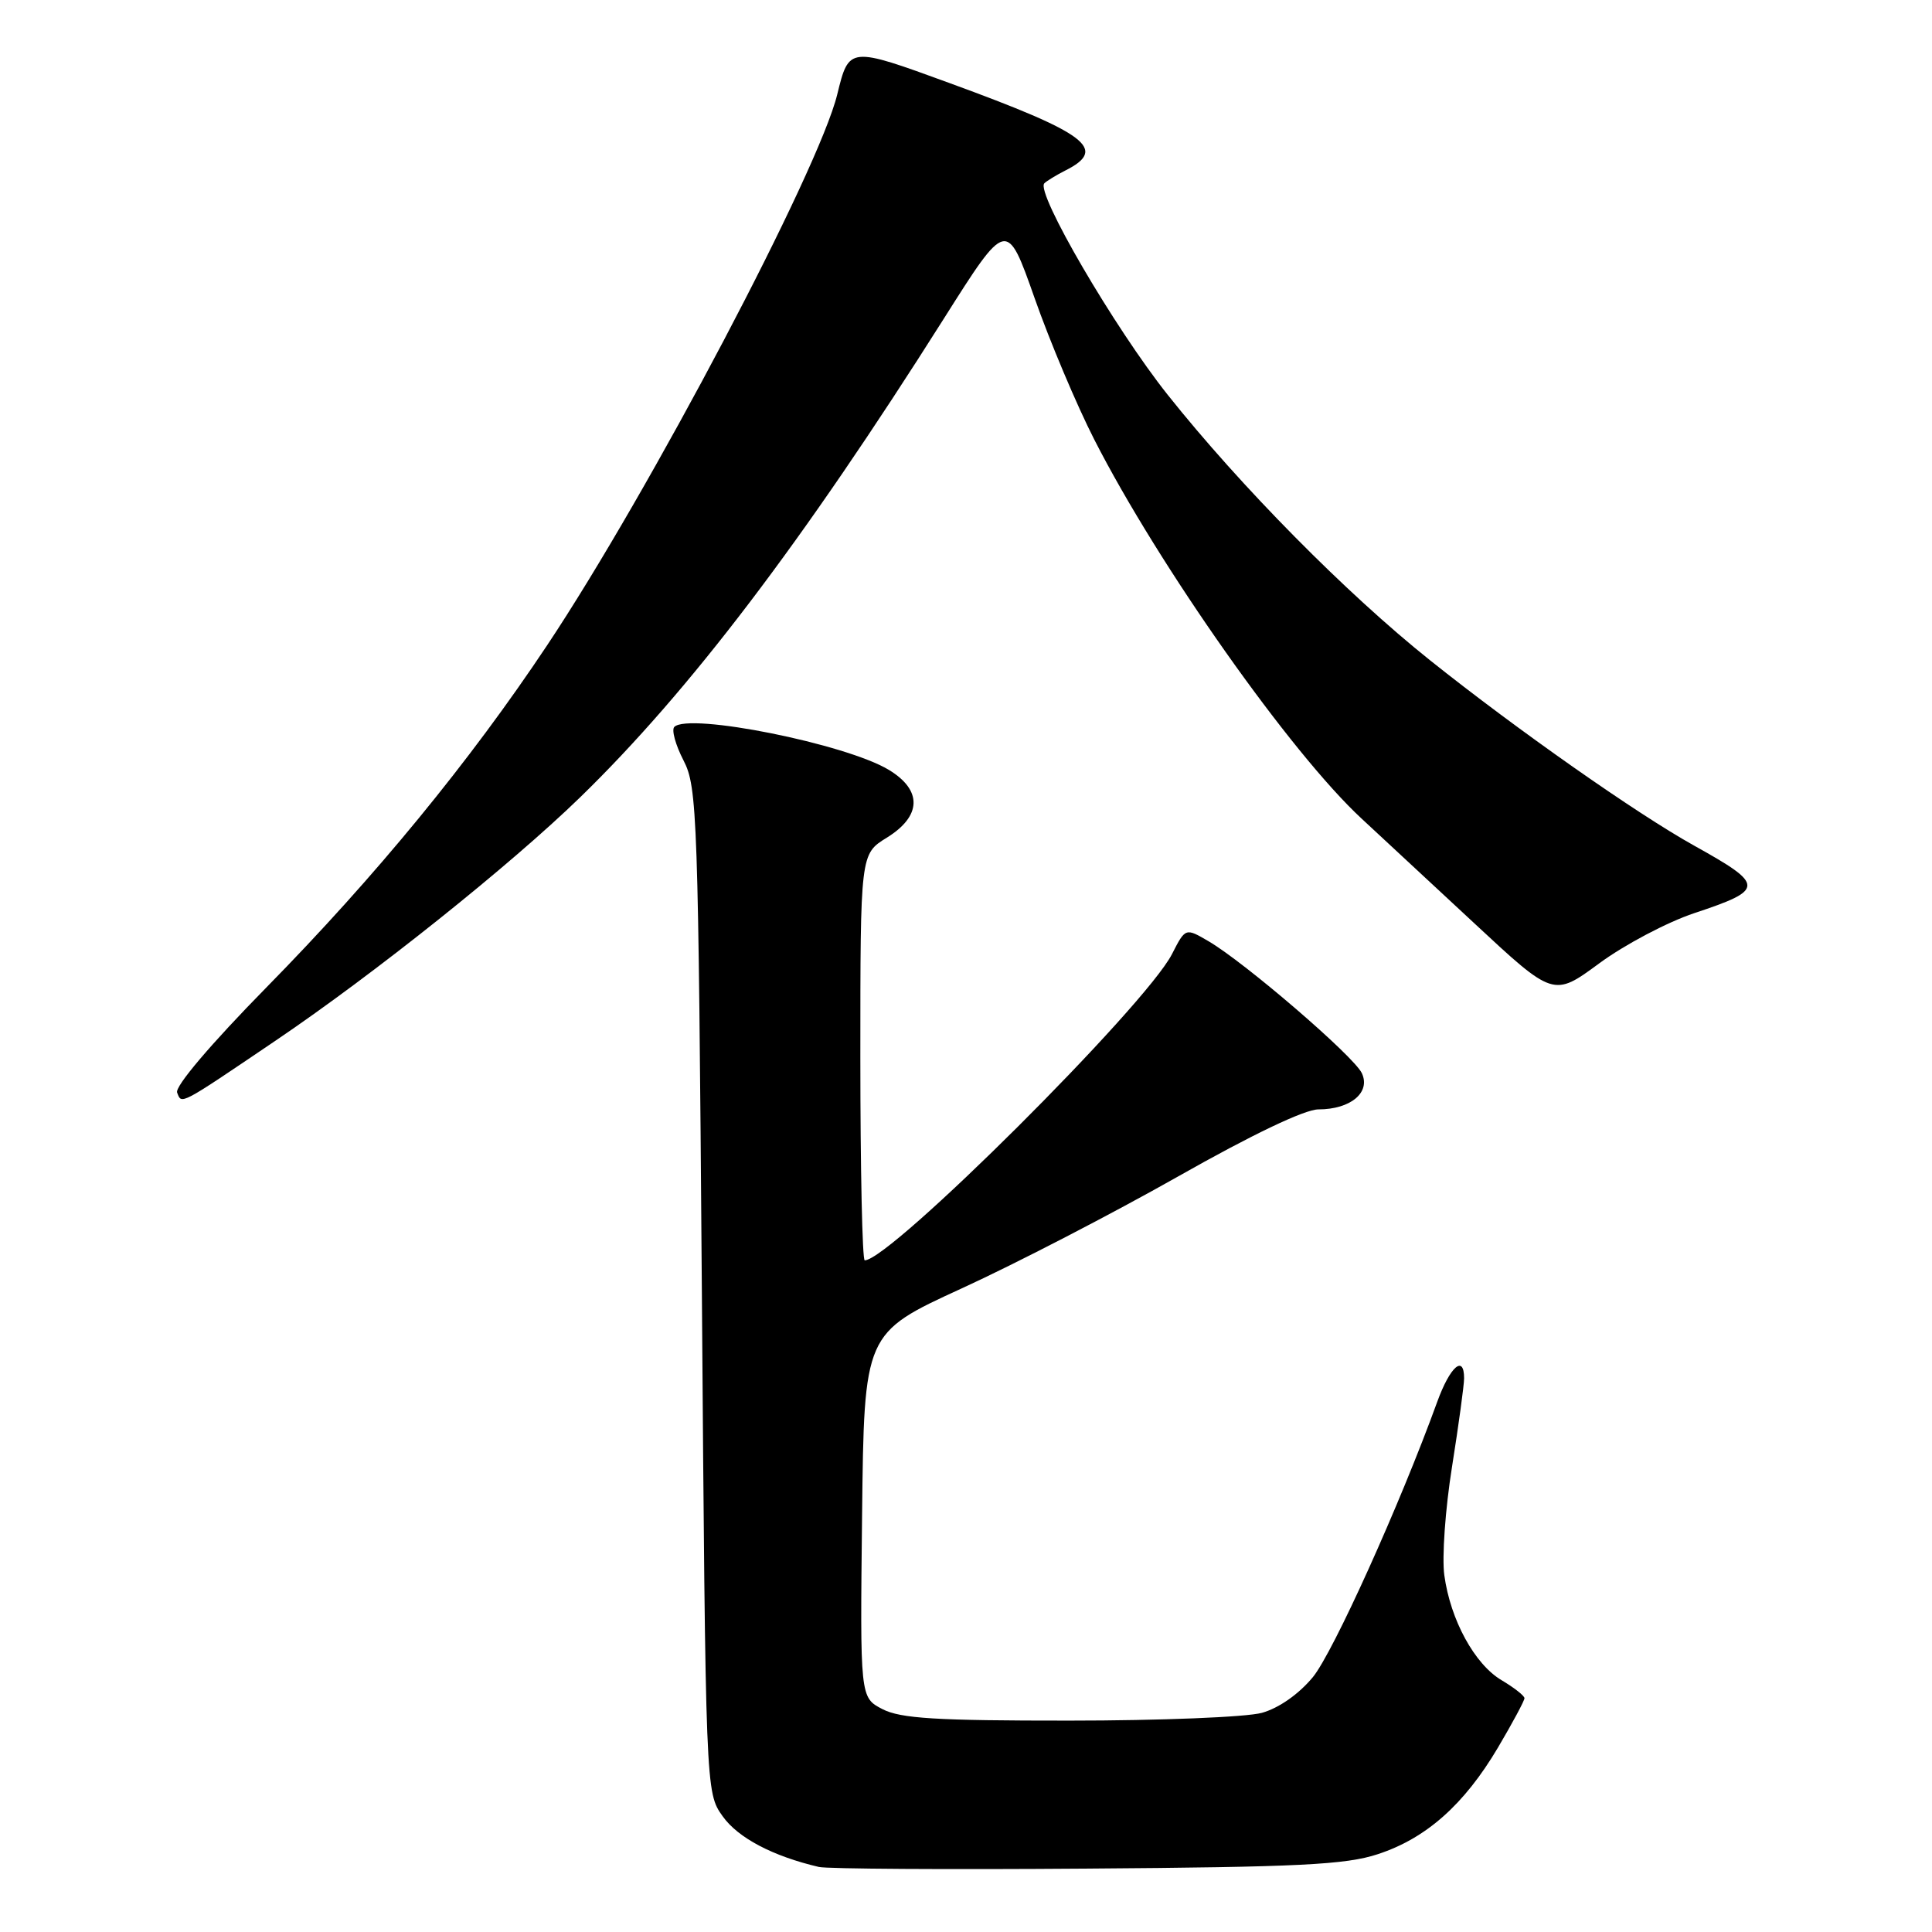 <?xml version="1.0" encoding="UTF-8" standalone="no"?>
<!DOCTYPE svg PUBLIC "-//W3C//DTD SVG 1.1//EN" "http://www.w3.org/Graphics/SVG/1.1/DTD/svg11.dtd" >
<svg xmlns="http://www.w3.org/2000/svg" xmlns:xlink="http://www.w3.org/1999/xlink" version="1.1" viewBox="0 0 256 256">
 <g >
 <path fill="currentColor"
d=" M 182.56 245.69 C 188.98 243.59 194.01 239.12 198.49 231.56 C 200.42 228.29 202.00 225.35 202.00 225.02 C 202.00 224.70 200.64 223.63 198.99 222.65 C 195.40 220.54 192.19 214.65 191.38 208.73 C 191.05 206.38 191.51 199.91 192.40 194.36 C 193.28 188.80 194.00 183.53 194.00 182.63 C 194.00 179.44 192.14 181.07 190.44 185.75 C 185.52 199.32 176.64 218.98 173.96 222.23 C 172.10 224.48 169.46 226.33 167.21 226.96 C 165.17 227.53 153.69 227.99 141.70 227.99 C 124.05 228.00 119.34 227.71 116.93 226.47 C 113.96 224.93 113.96 224.93 114.23 200.79 C 114.50 176.65 114.50 176.65 127.43 170.72 C 134.55 167.46 147.44 160.79 156.08 155.90 C 165.91 150.33 172.88 147.00 174.70 147.00 C 178.96 147.00 181.65 144.75 180.45 142.20 C 179.40 139.96 164.95 127.53 160.14 124.72 C 157.08 122.93 157.08 122.93 155.29 126.43 C 151.77 133.29 117.94 167.00 114.58 167.00 C 114.26 167.00 114.00 154.89 114.00 140.08 C 114.00 113.16 114.00 113.16 117.50 111.00 C 122.13 108.14 122.24 104.72 117.79 102.02 C 112.14 98.58 91.27 94.40 89.35 96.32 C 88.96 96.71 89.51 98.71 90.57 100.76 C 92.40 104.31 92.52 107.82 93.00 171.00 C 93.50 237.50 93.50 237.50 95.76 240.67 C 97.80 243.53 102.39 245.95 108.50 247.38 C 109.60 247.64 125.57 247.74 144.00 247.60 C 172.06 247.40 178.32 247.09 182.56 245.69 Z  M 36.50 137.90 C 49.56 129.07 67.63 114.63 76.86 105.66 C 91.34 91.58 106.31 71.89 125.04 42.26 C 133.40 29.03 133.40 29.03 137.09 39.50 C 139.11 45.25 142.67 53.69 144.99 58.23 C 153.54 74.99 171.06 99.82 180.45 108.50 C 182.83 110.70 189.52 116.91 195.31 122.30 C 205.85 132.11 205.85 132.11 211.92 127.64 C 215.26 125.18 220.92 122.19 224.49 121.00 C 233.88 117.88 233.88 117.28 224.50 112.06 C 216.83 107.79 201.04 96.71 189.50 87.50 C 178.40 78.64 164.39 64.46 154.73 52.32 C 147.67 43.44 137.19 25.48 138.38 24.29 C 138.70 23.97 139.95 23.21 141.15 22.60 C 146.84 19.74 144.12 17.69 125.83 11.01 C 112.50 6.14 112.50 6.14 110.94 12.51 C 108.47 22.59 86.07 65.12 72.50 85.50 C 62.22 100.94 49.76 116.12 35.32 130.82 C 27.94 138.33 23.16 143.96 23.47 144.77 C 24.08 146.36 23.66 146.59 36.50 137.90 Z "/>
</g>
</svg>